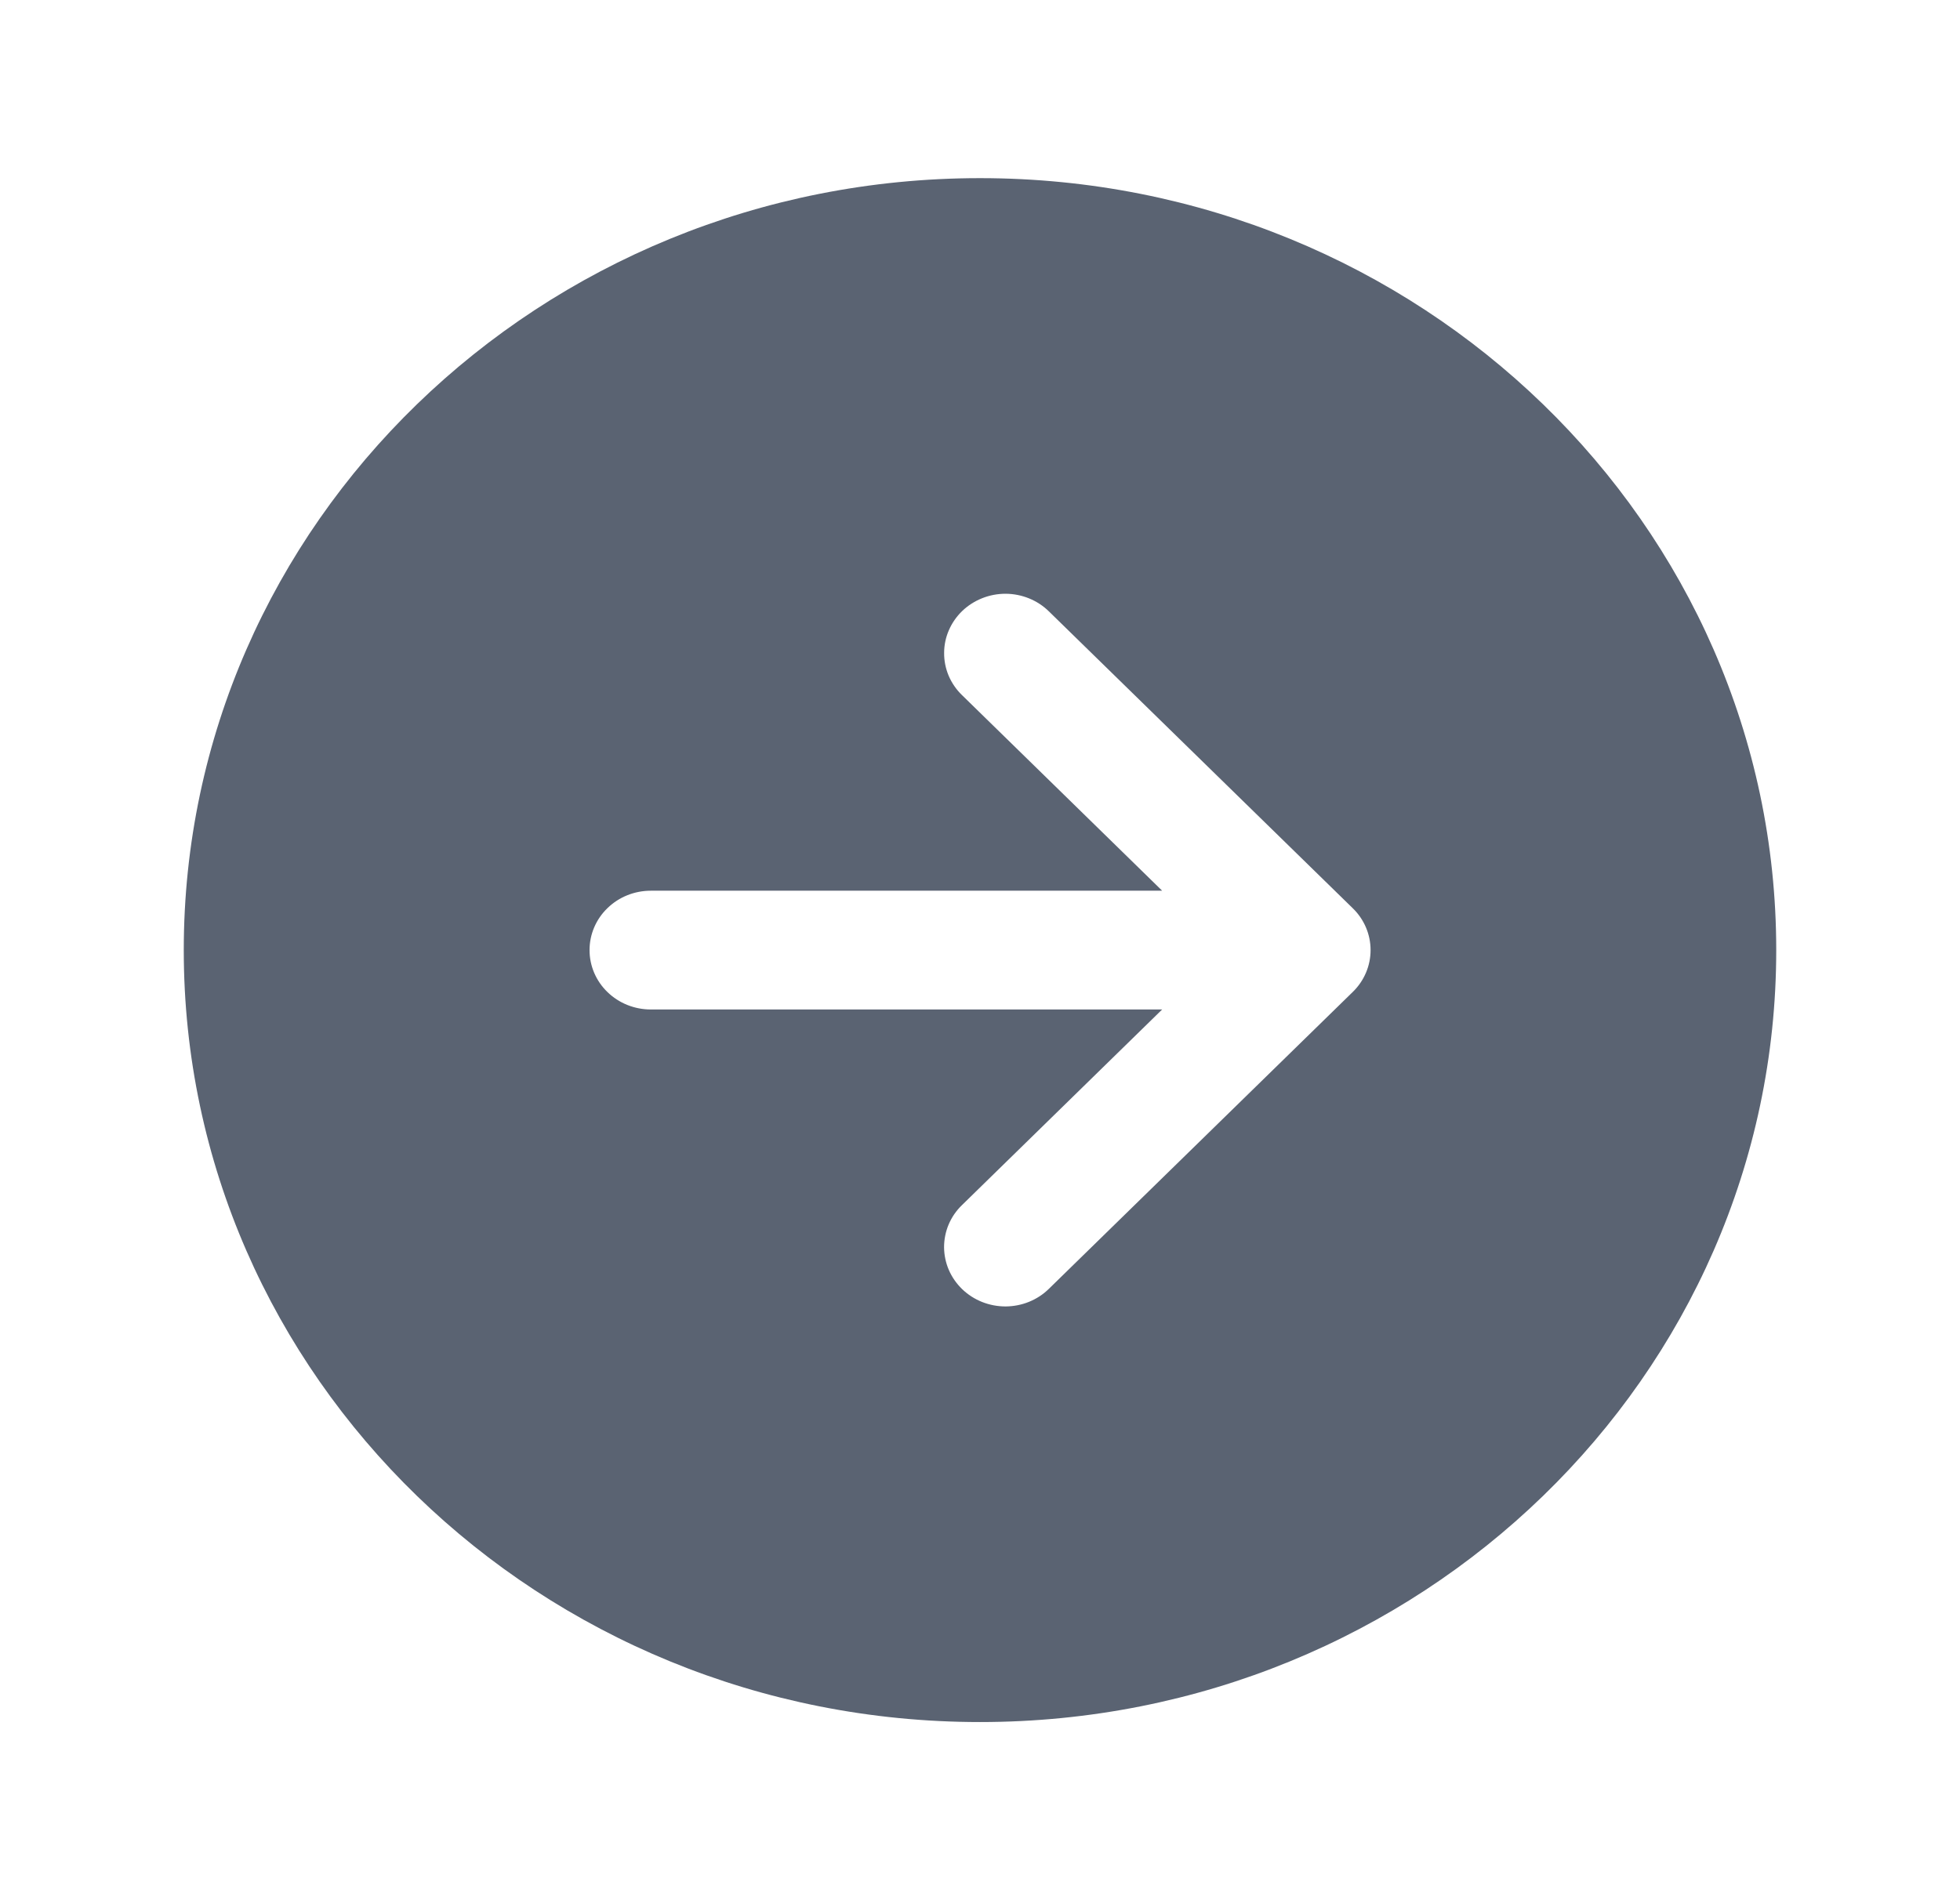 <svg width="33" height="32" viewBox="0 0 33 32" fill="none" xmlns="http://www.w3.org/2000/svg">
<g id="arrow-forward-circle">
<path id="Vector" d="M29.906 16C29.906 8.821 23.904 3 16.5 3C9.096 3 3.094 8.821 3.094 16C3.094 23.179 9.096 29 16.5 29C23.904 29 29.906 23.179 29.906 16ZM16.2 21.71C16.104 21.617 16.028 21.508 15.975 21.386C15.923 21.265 15.896 21.135 15.895 21.004C15.895 20.873 15.921 20.742 15.972 20.621C16.024 20.499 16.099 20.389 16.195 20.296L19.567 17H10.957C10.684 17 10.421 16.895 10.228 16.707C10.034 16.52 9.926 16.265 9.926 16C9.926 15.735 10.034 15.48 10.228 15.293C10.421 15.105 10.684 15 10.957 15H19.567L16.195 11.704C16.099 11.611 16.024 11.5 15.972 11.379C15.921 11.257 15.895 11.127 15.896 10.996C15.896 10.864 15.923 10.734 15.976 10.613C16.028 10.492 16.105 10.382 16.201 10.289C16.297 10.197 16.411 10.124 16.537 10.074C16.662 10.024 16.796 9.999 16.932 9.999C17.206 10.001 17.468 10.107 17.66 10.296L22.777 15.296C22.969 15.483 23.076 15.736 23.076 16C23.076 16.264 22.969 16.517 22.777 16.704L17.66 21.704C17.565 21.798 17.451 21.872 17.326 21.923C17.201 21.974 17.067 22 16.931 22.001C16.796 22.001 16.662 21.976 16.536 21.926C16.41 21.876 16.297 21.803 16.2 21.71Z" fill="#5A6372"/>
</g>
</svg>
